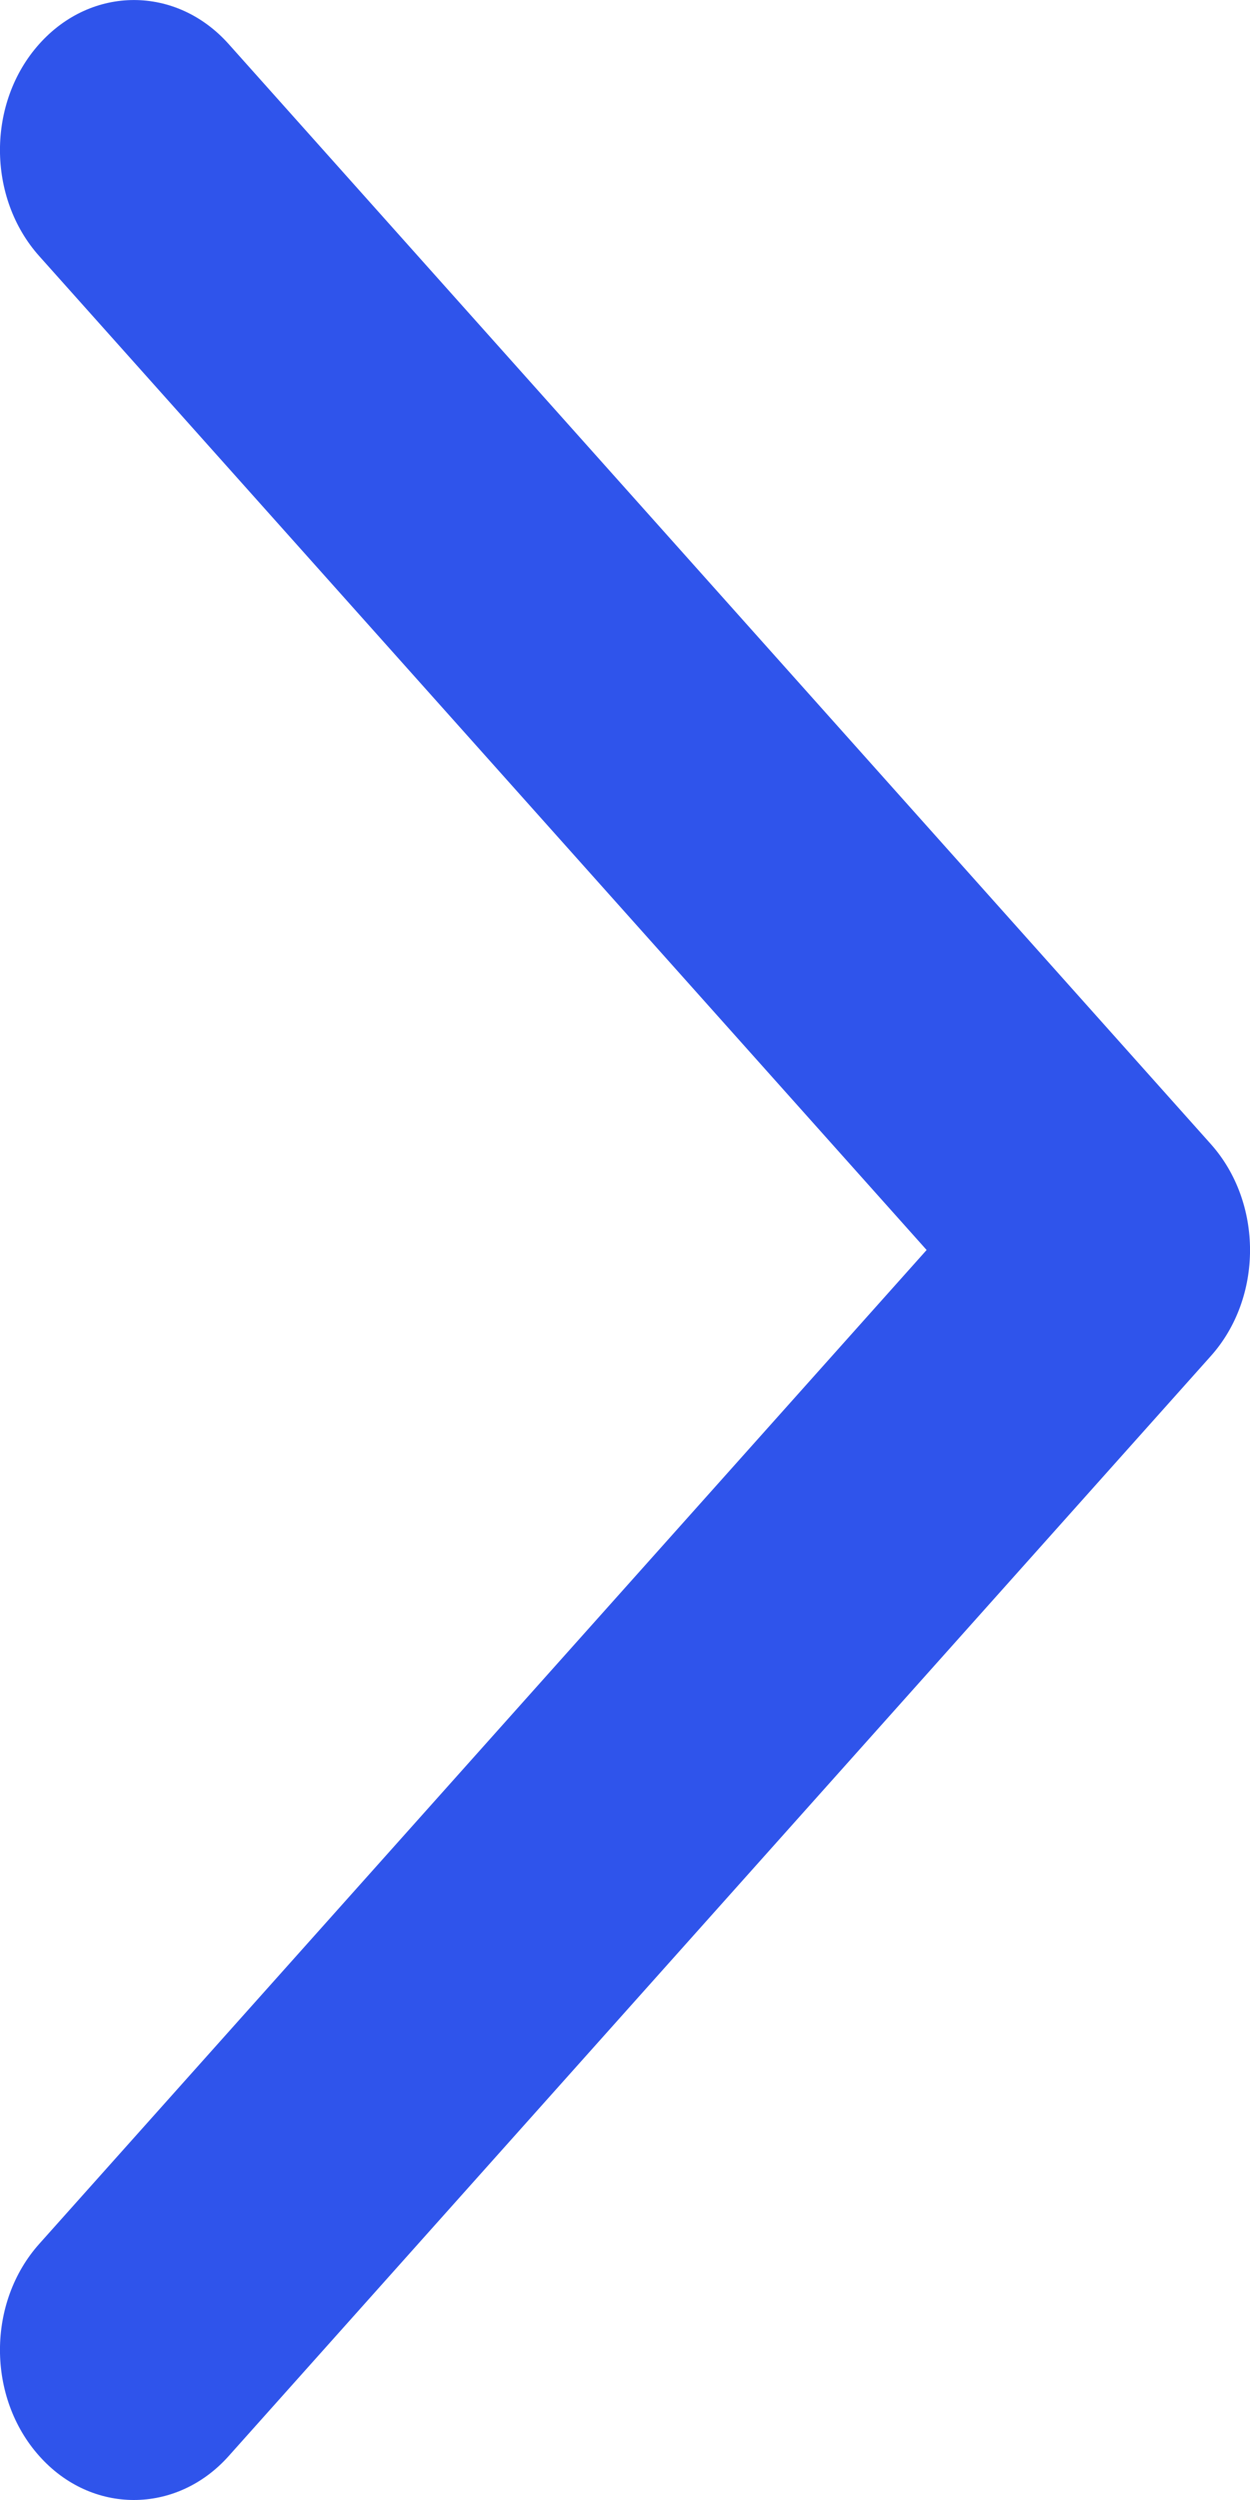 <?xml version="1.0" encoding="UTF-8"?><svg width="10px" height="20px" version="1.1" xmlns="http://www.w3.org/2000/svg" xmlns:xlink="http://www.w3.org/1999/xlink"><title>蓝右</title><g id="多组学分析系统" stroke="none" stroke-width="1" fill="none" fill-rule="evenodd"><g id="可视化分析-图表介绍" transform="translate(-1864, -240)" fill="#2F54EB" fill-rule="nonzero"><g id="xiangzuo1" transform="translate(315, 240)"><path d="M1557.929,20 C1557.655,20 1557.38,19.883 1557.171,19.649 L1549.314,10.849 C1548.895,10.381 1548.895,9.621 1549.314,9.152 L1557.171,0.352 C1557.59,-0.117 1558.267,-0.117 1558.686,0.352 C1559.105,0.82 1559.105,1.58 1558.686,2.049 L1551.587,10 L1558.686,17.951 C1559.105,18.42 1559.105,19.179 1558.686,19.648 C1558.477,19.883 1558.203,20 1557.929,20 Z" id="蓝右" transform="translate(1554, 10) scale(-1, 1) translate(-1554, -10) "/></g></g></g></svg>